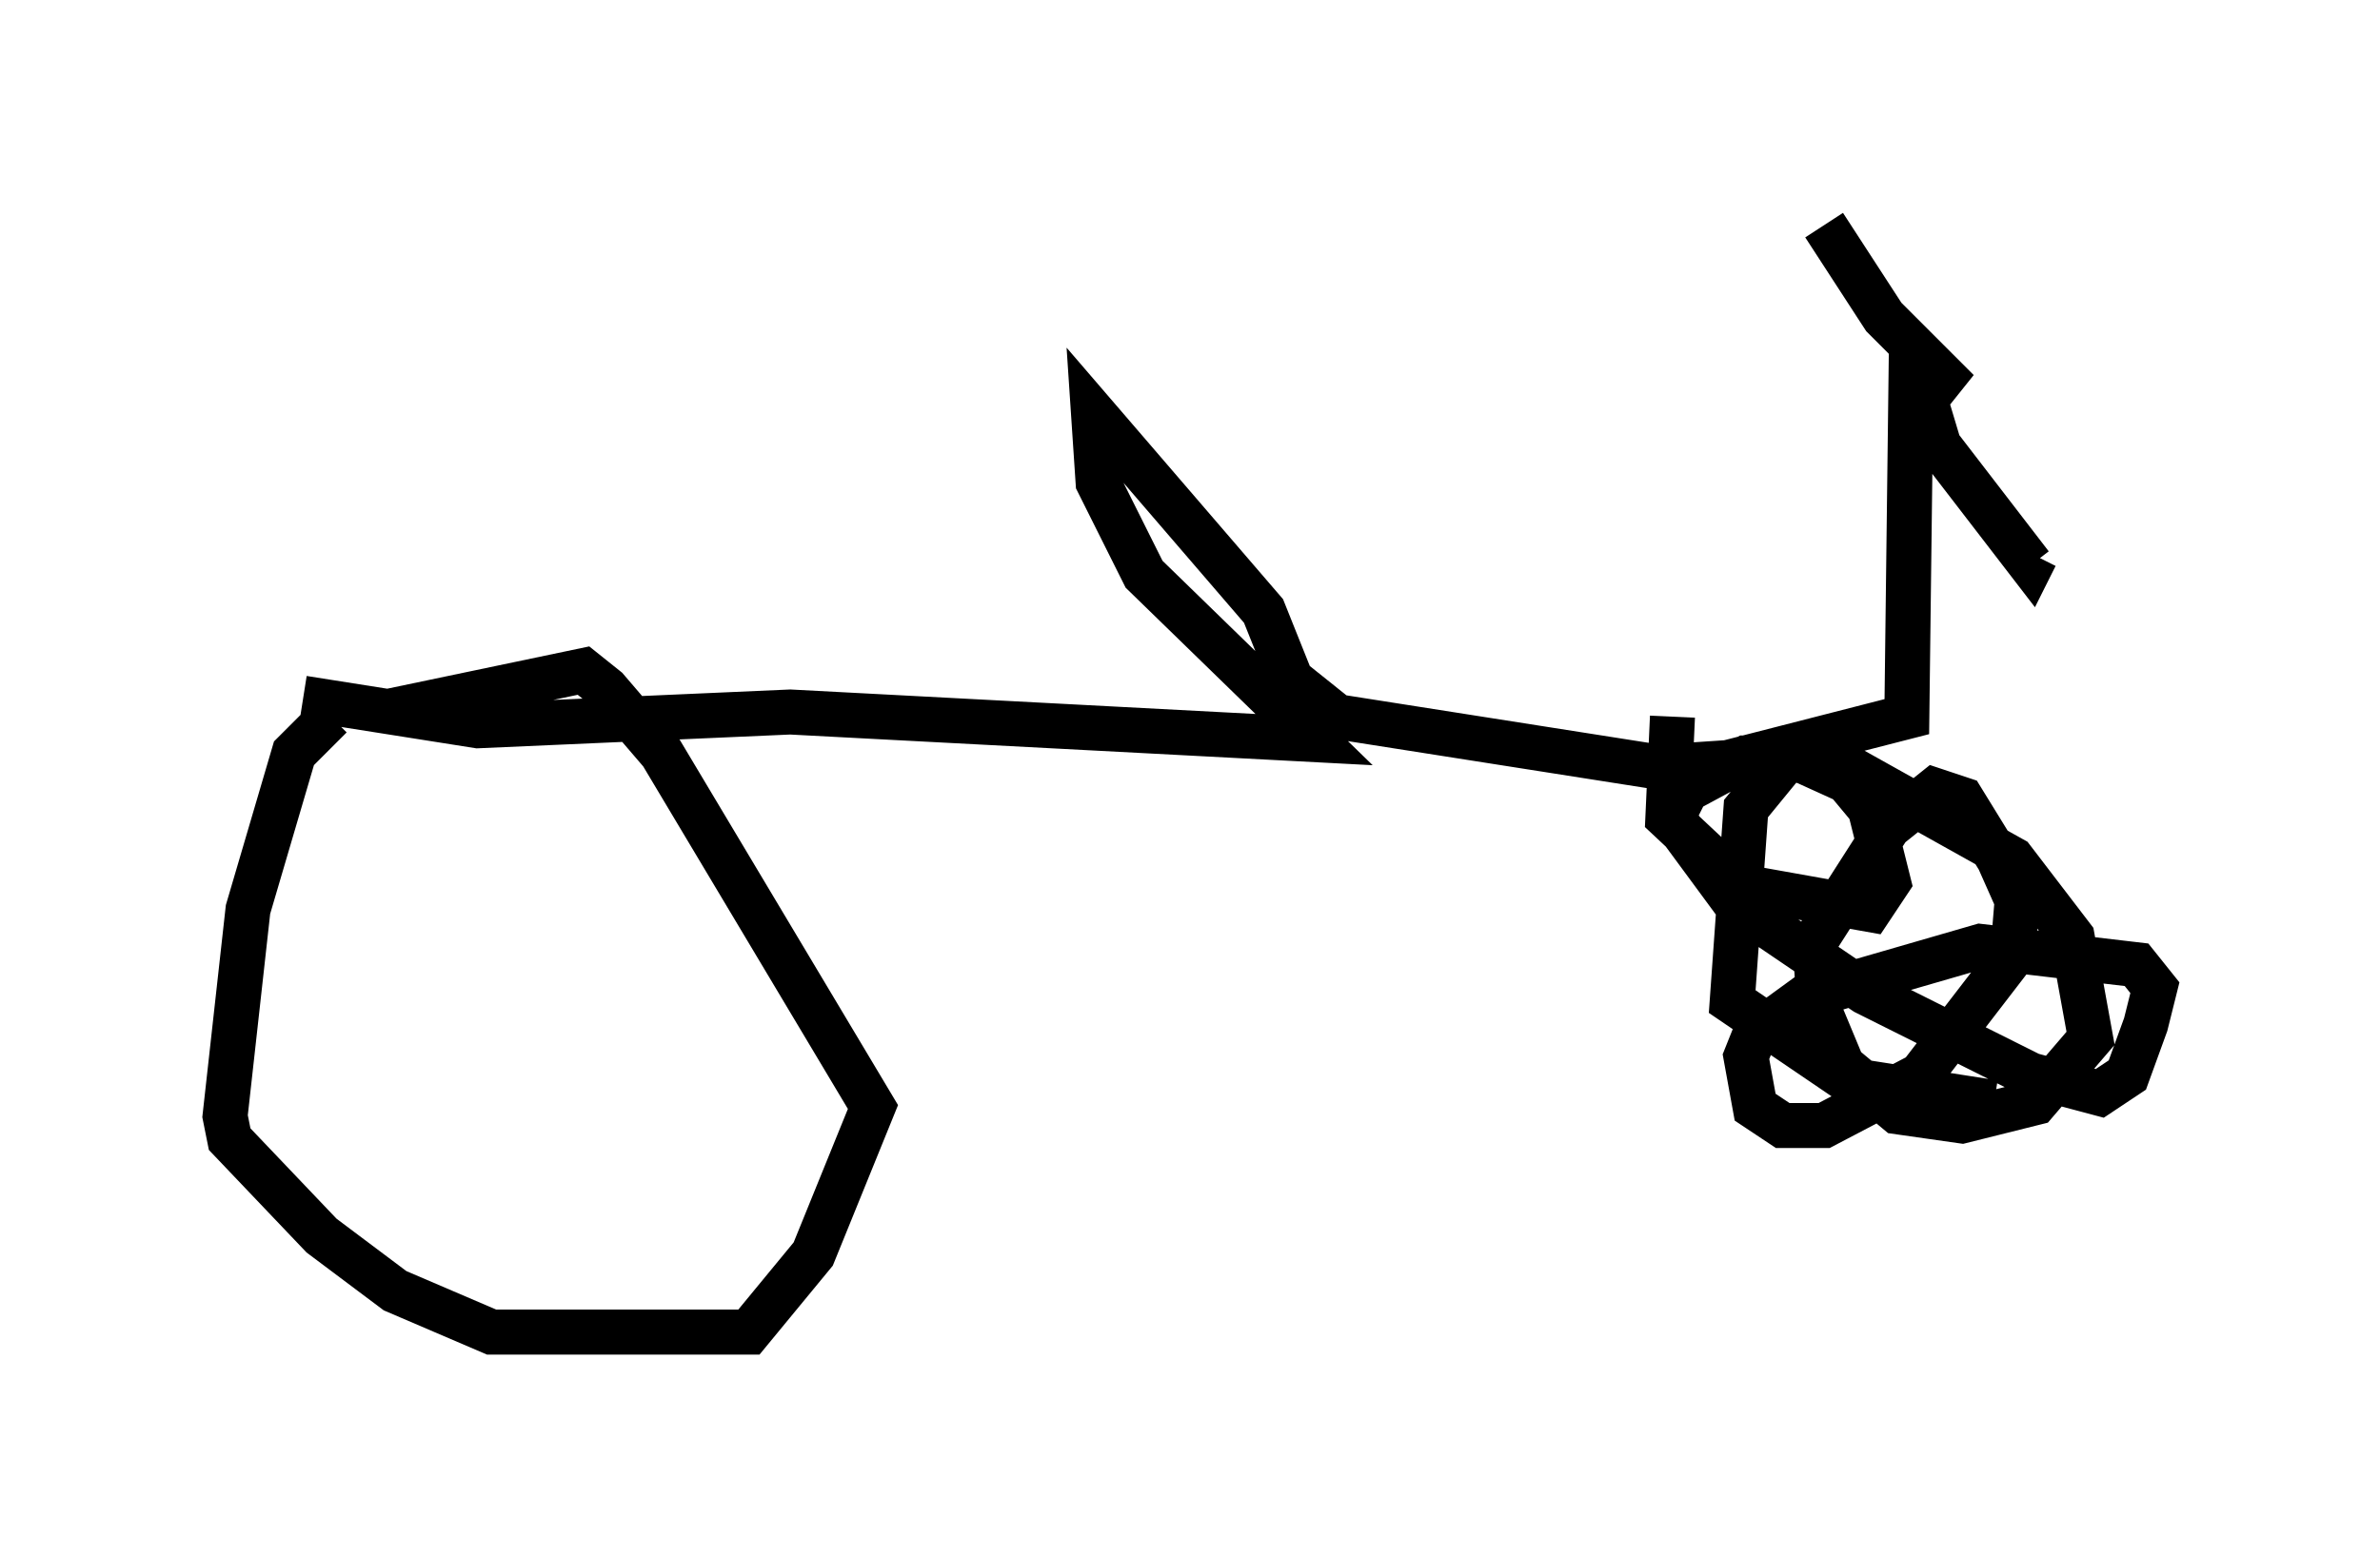 <?xml version="1.0" encoding="utf-8" ?>
<svg baseProfile="full" height="34.602" version="1.1" width="52.875" xmlns="http://www.w3.org/2000/svg" xmlns:ev="http://www.w3.org/2001/xml-events" xmlns:xlink="http://www.w3.org/1999/xlink"><defs /><rect fill="white" height="34.602" width="52.875" x="0" y="0" /><path d="M9.594, 16.025 m-2.246, -0.102 l-0.817, 0.817 -1.021, 3.471 l-0.51, 4.594 0.102, 0.51 l2.042, 2.144 1.633, 1.225 l2.144, 0.919 5.717, 0.0 l1.429, -1.735 1.327, -3.267 l-4.696, -7.861 -1.225, -1.429 l-0.51, -0.408 -4.39, 0.919 m-1.838, -0.306 l3.879, 0.613 6.942, -0.306 l11.638, 0.613 -3.777, -3.675 l-1.021, -2.042 -0.102, -1.531 l3.777, 4.39 0.613, 1.531 l1.021, 0.817 7.146, 1.123 l1.531, -0.102 3.981, -1.021 l0.102, -8.269 m-1.94, -2.654 l1.327, 2.042 1.327, 1.327 l-0.408, 0.51 0.306, 1.021 l2.042, 2.654 0.102, -0.204 m-8.065, 3.573 l-0.102, 2.246 1.633, 1.531 l2.858, 0.51 0.408, -0.613 l-0.408, -1.633 -0.51, -0.613 l-1.123, -0.51 -1.123, 0.0 l-1.327, 0.715 -0.306, 0.613 l1.429, 1.94 2.858, 1.94 l3.675, 1.838 1.531, 0.408 l0.613, -0.408 0.408, -1.123 l0.204, -0.817 -0.408, -0.51 l-3.471, -0.408 -3.879, 1.123 l-1.123, 0.817 -0.204, 0.51 l0.204, 1.123 0.613, 0.408 l0.919, 0.0 2.144, -1.123 l2.042, -2.654 0.102, -1.225 l-0.408, -0.919 -0.817, -1.327 l-0.613, -0.204 -1.021, 0.817 l-1.633, 2.552 0.102, 1.531 l0.51, 1.225 1.225, 1.021 l1.429, 0.204 1.633, -0.408 l1.225, -1.429 -0.408, -2.246 l-1.327, -1.735 -3.471, -1.94 l-1.531, -0.306 -0.919, 1.123 l-0.306, 4.288 2.552, 1.735 l3.267, 0.51 " fill="none" stroke="black" stroke-width="1" /></svg>